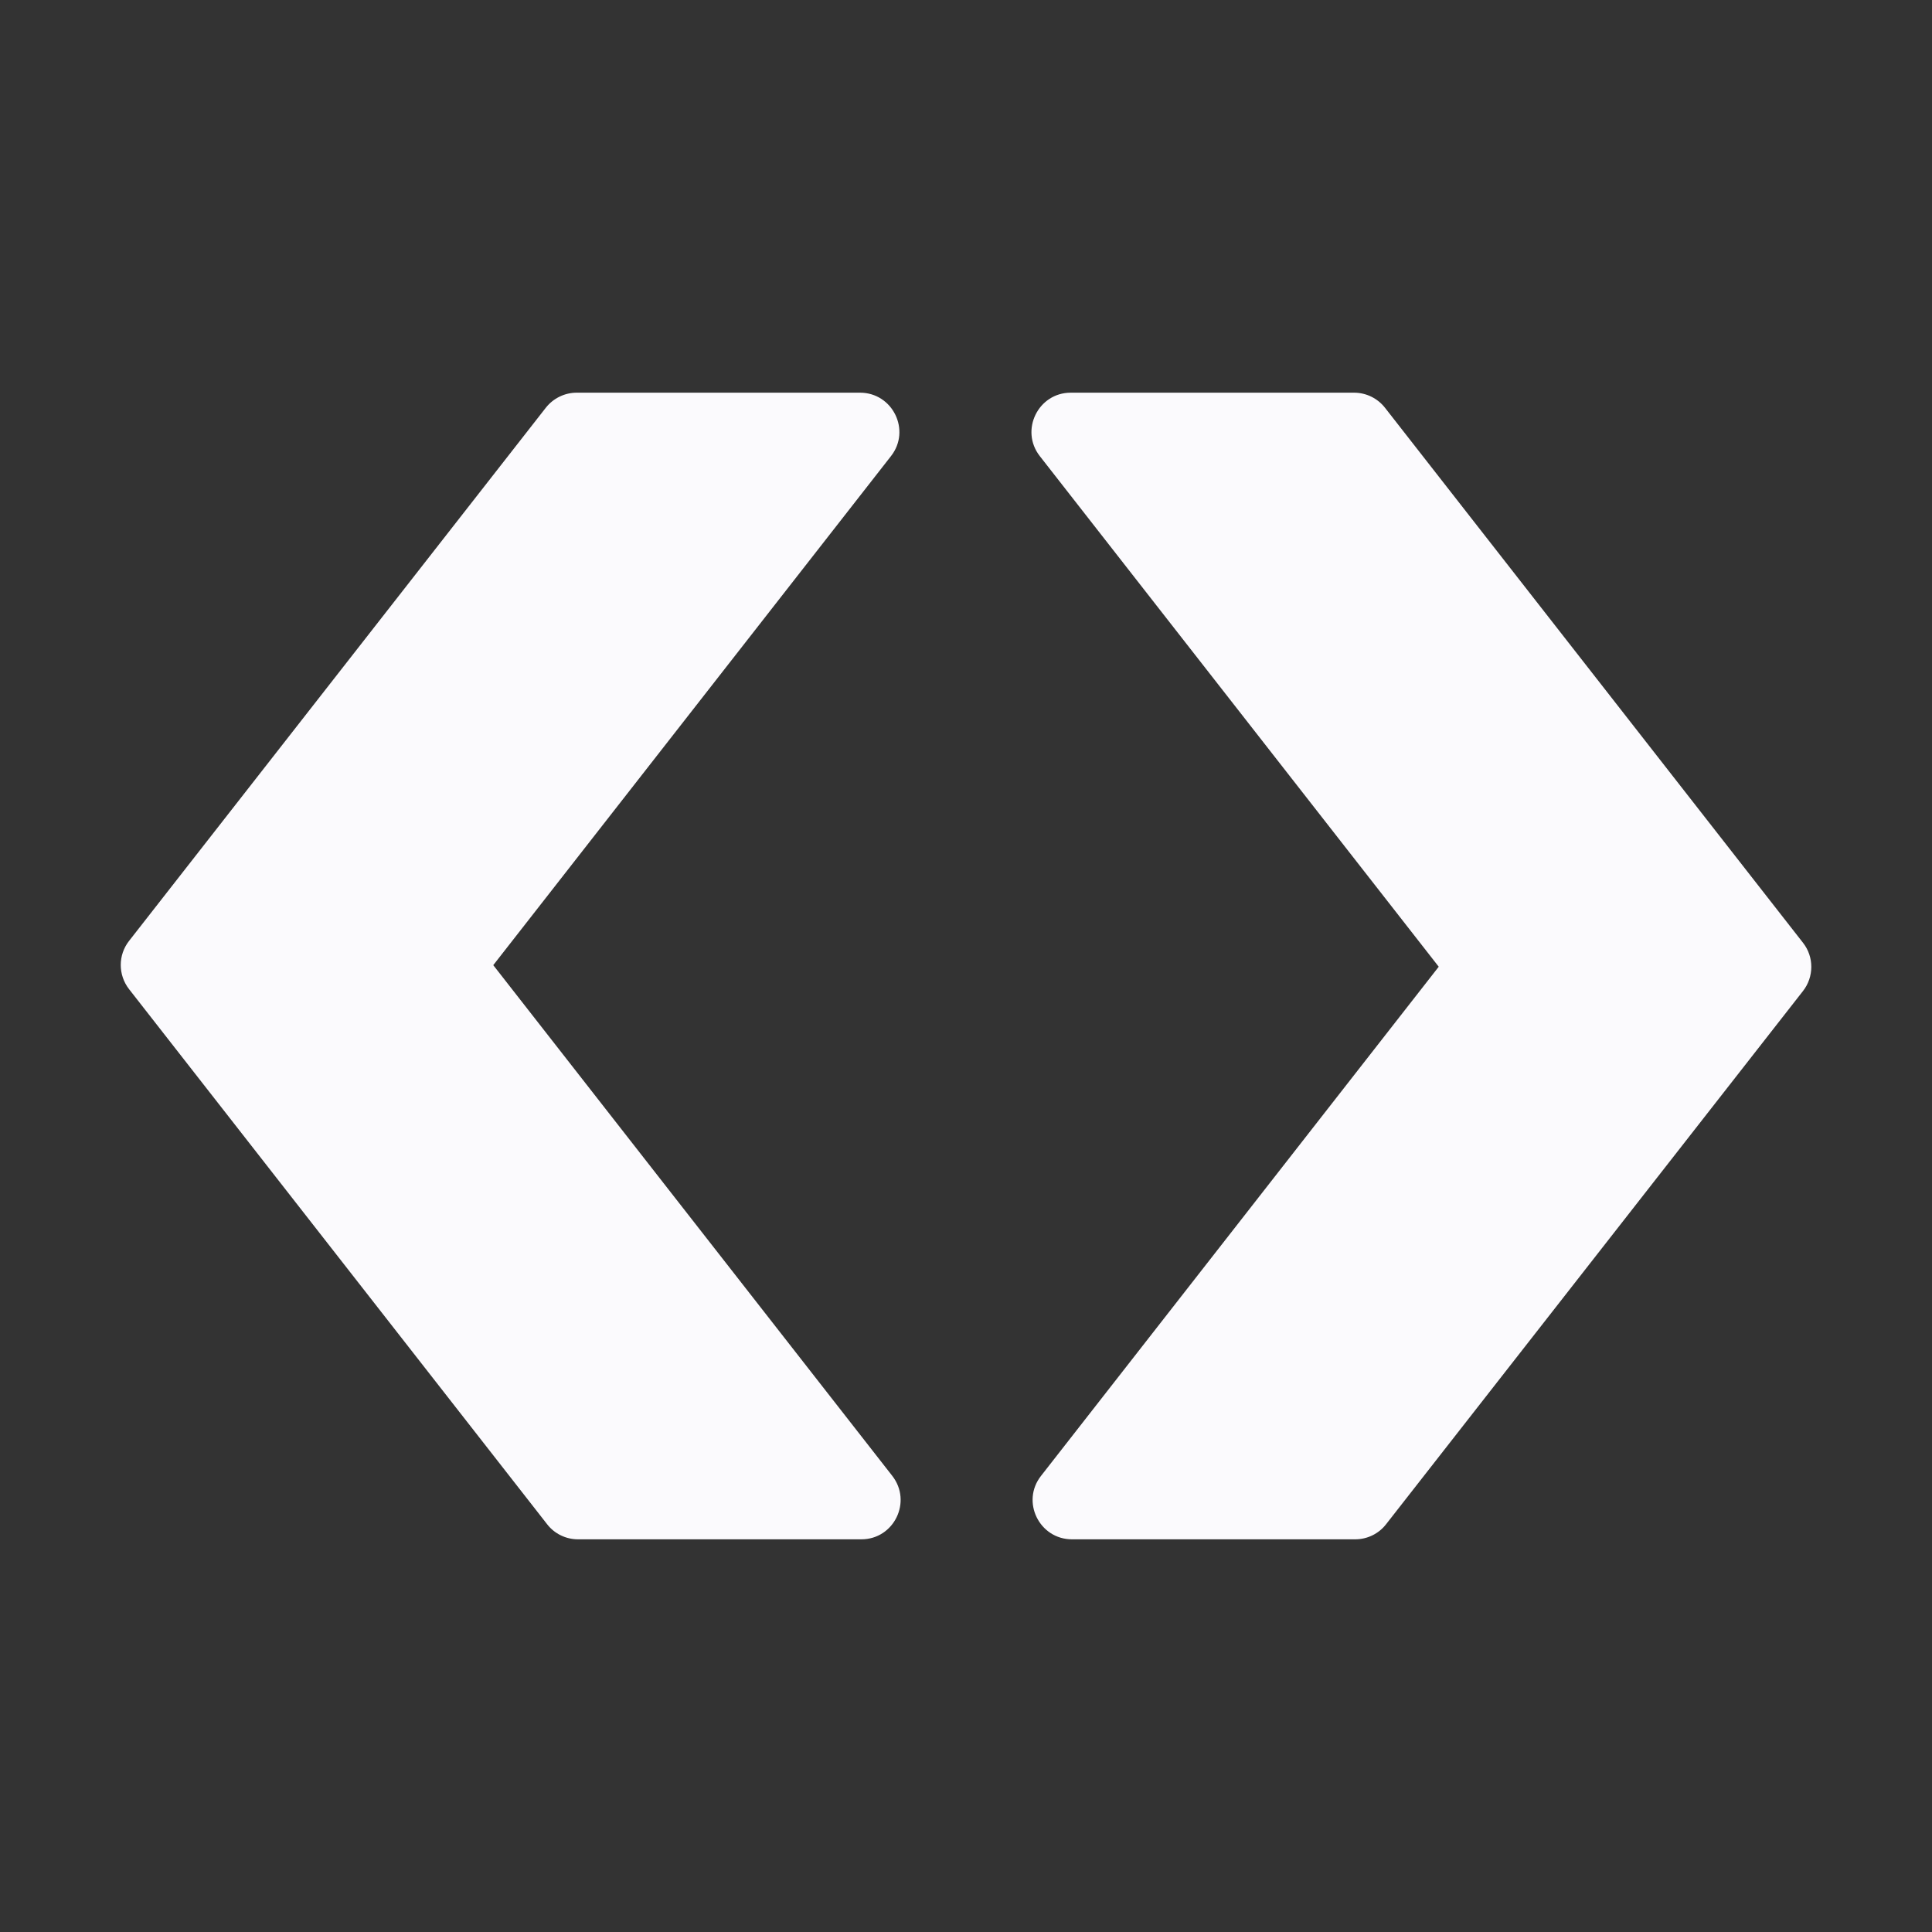 <svg width="16" height="16" viewBox="0 0 16 16" fill="none" xmlns="http://www.w3.org/2000/svg">
<rect x="0" y="0" width="16" height="16" fill="#333333" stroke="none"/>
<path d="M7.379 3.777L4.085 7.993L7.389 12.222C7.556 12.436 7.404 12.748 7.133 12.748H4.787C4.687 12.748 4.592 12.702 4.531 12.623L1.069 8.192C0.977 8.074 0.977 7.909 1.069 7.792L4.52 3.377C4.582 3.298 4.677 3.252 4.776 3.252H7.122C7.393 3.252 7.546 3.564 7.379 3.777Z" fill="#FBFAFD"/>
<path d="M11.47 3.377L14.932 7.808C15.024 7.925 15.023 8.091 14.931 8.208L11.479 12.623C11.418 12.702 11.323 12.748 11.223 12.748H8.878C8.607 12.748 8.454 12.436 8.621 12.223L11.915 8.006L8.611 3.777C8.445 3.564 8.597 3.252 8.868 3.252H11.213C11.314 3.252 11.408 3.298 11.47 3.377Z" fill="#FBFAFD"/>
</svg>
